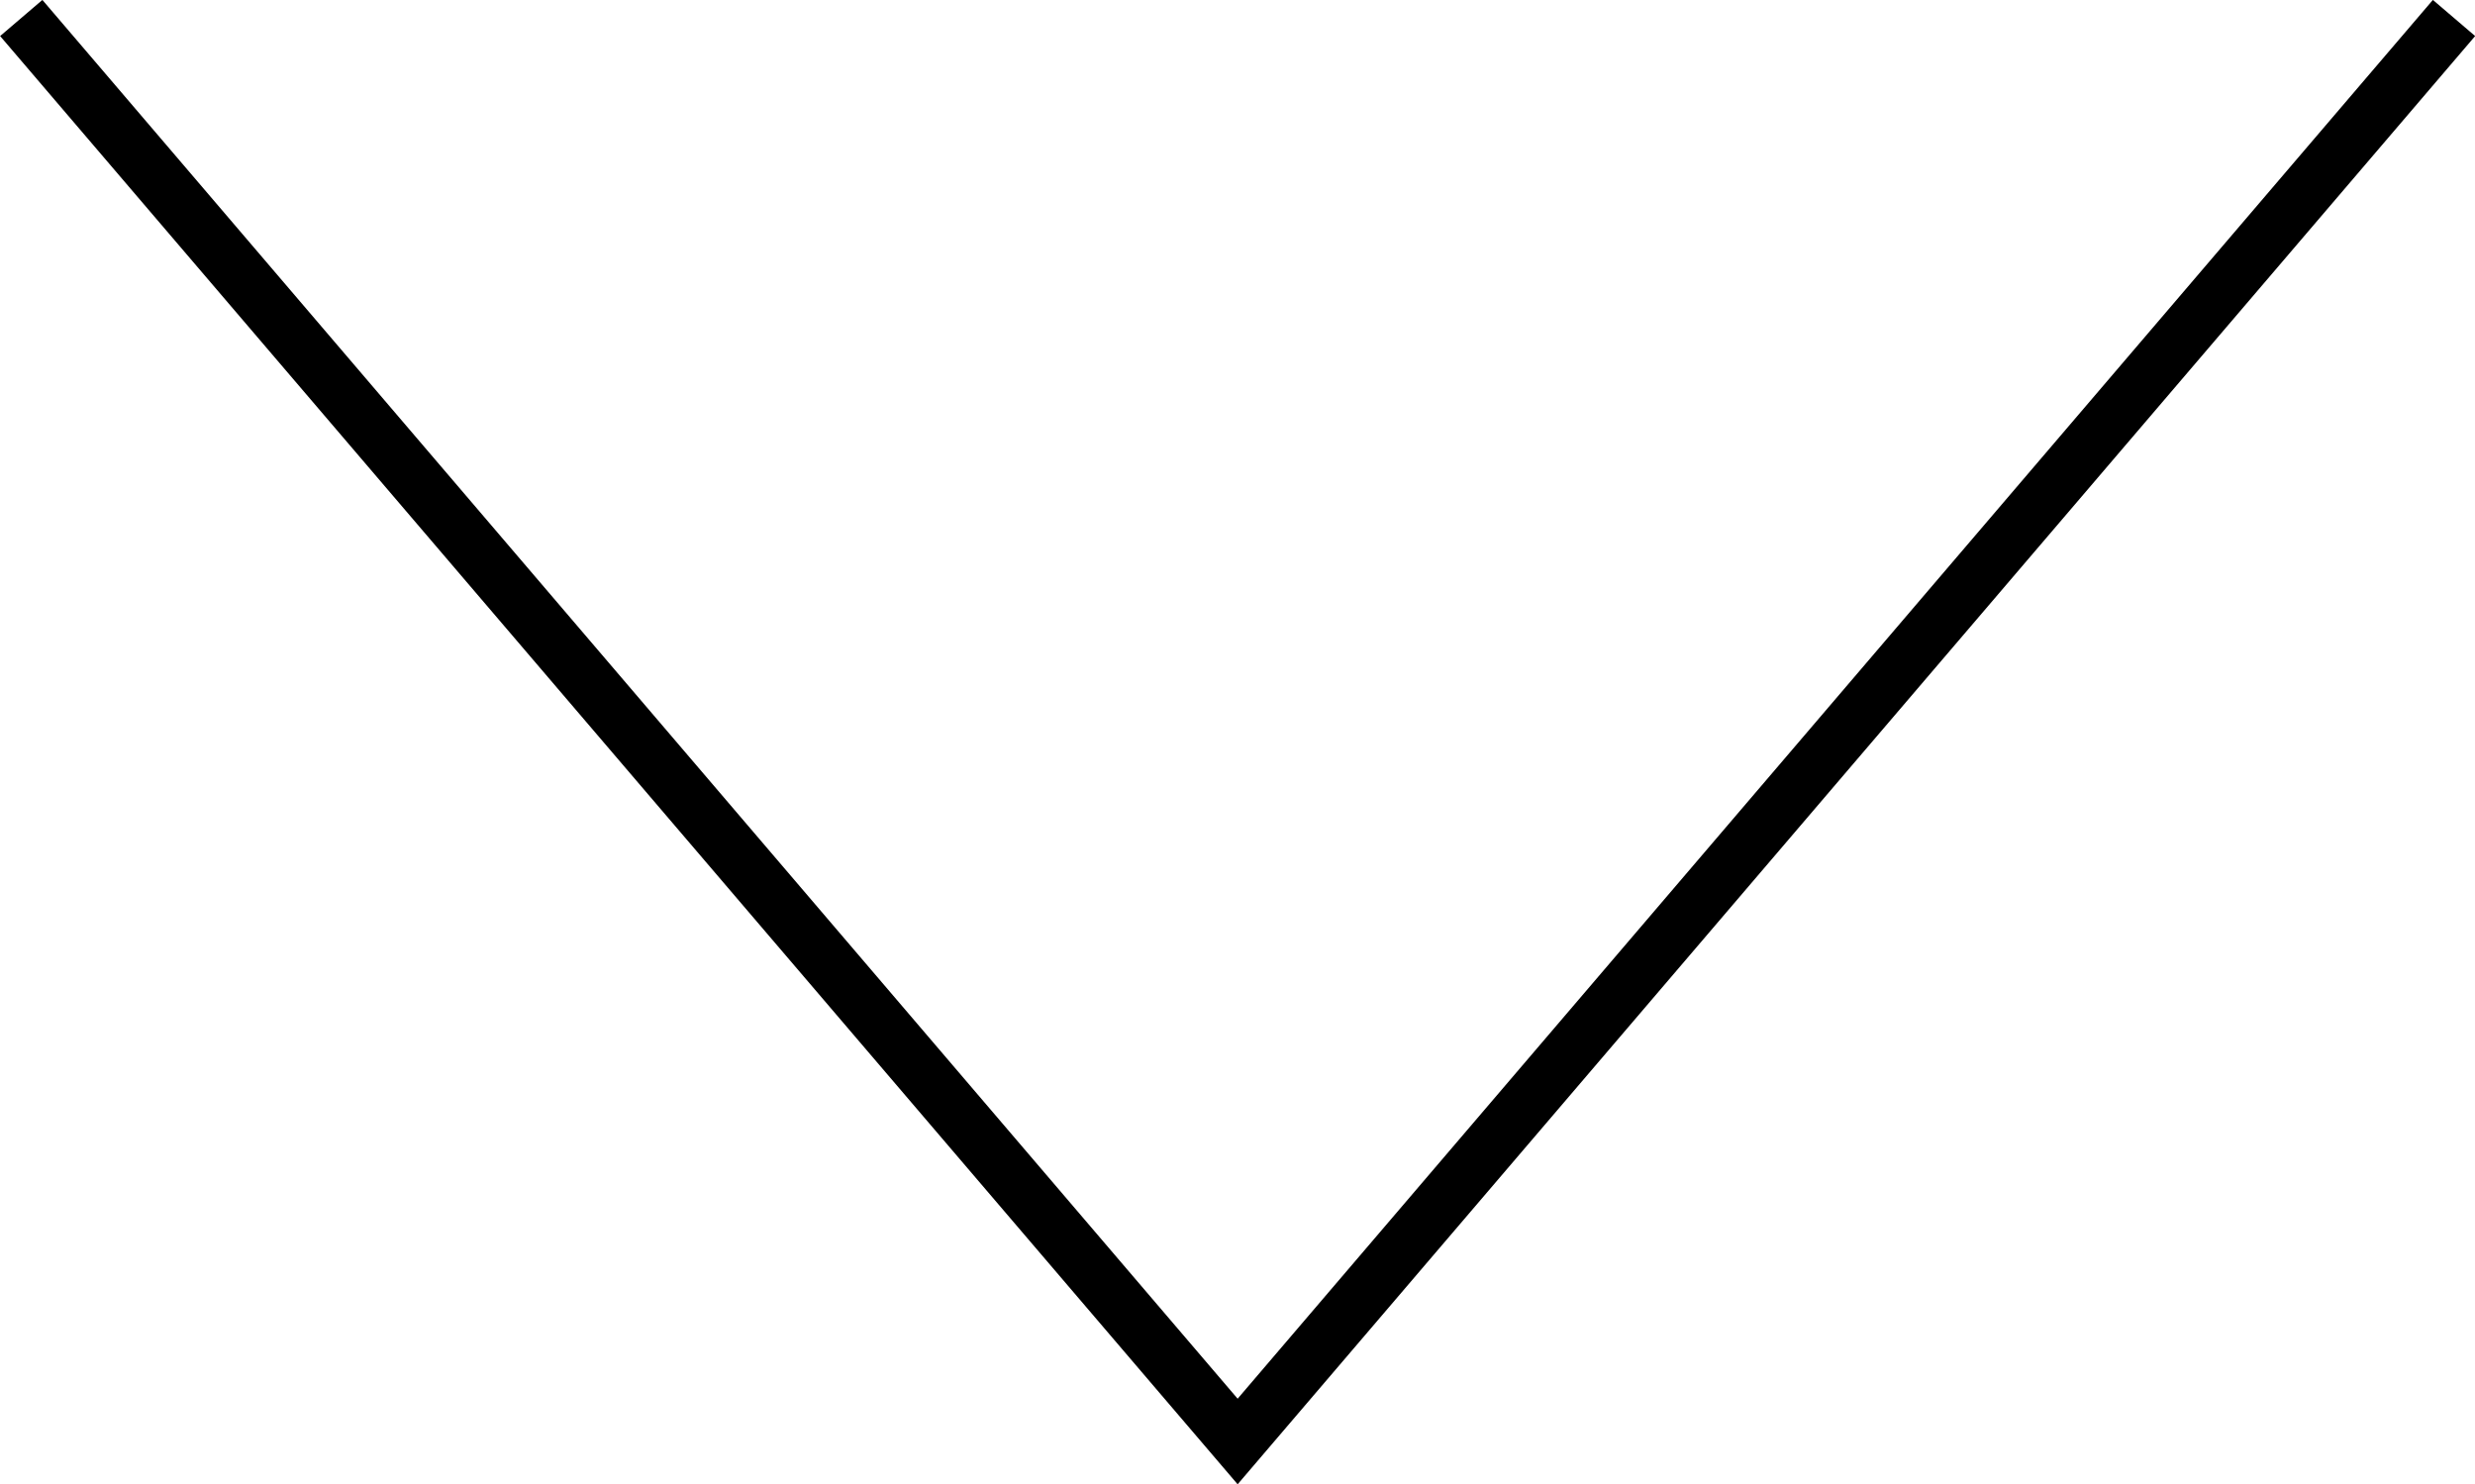 <svg xmlns="http://www.w3.org/2000/svg" width="9.081" height="5.446" viewBox="0 0 9.081 5.446">
  <path id="Path_494" data-name="Path 494" d="M6206.54,2797.49l4.463,5.223,4.463-5.223" transform="translate(-6206.462 -2797.424)" fill="none" stroke="#000000" stroke-miterlimit="10" stroke-width="0.204"/>
</svg>
